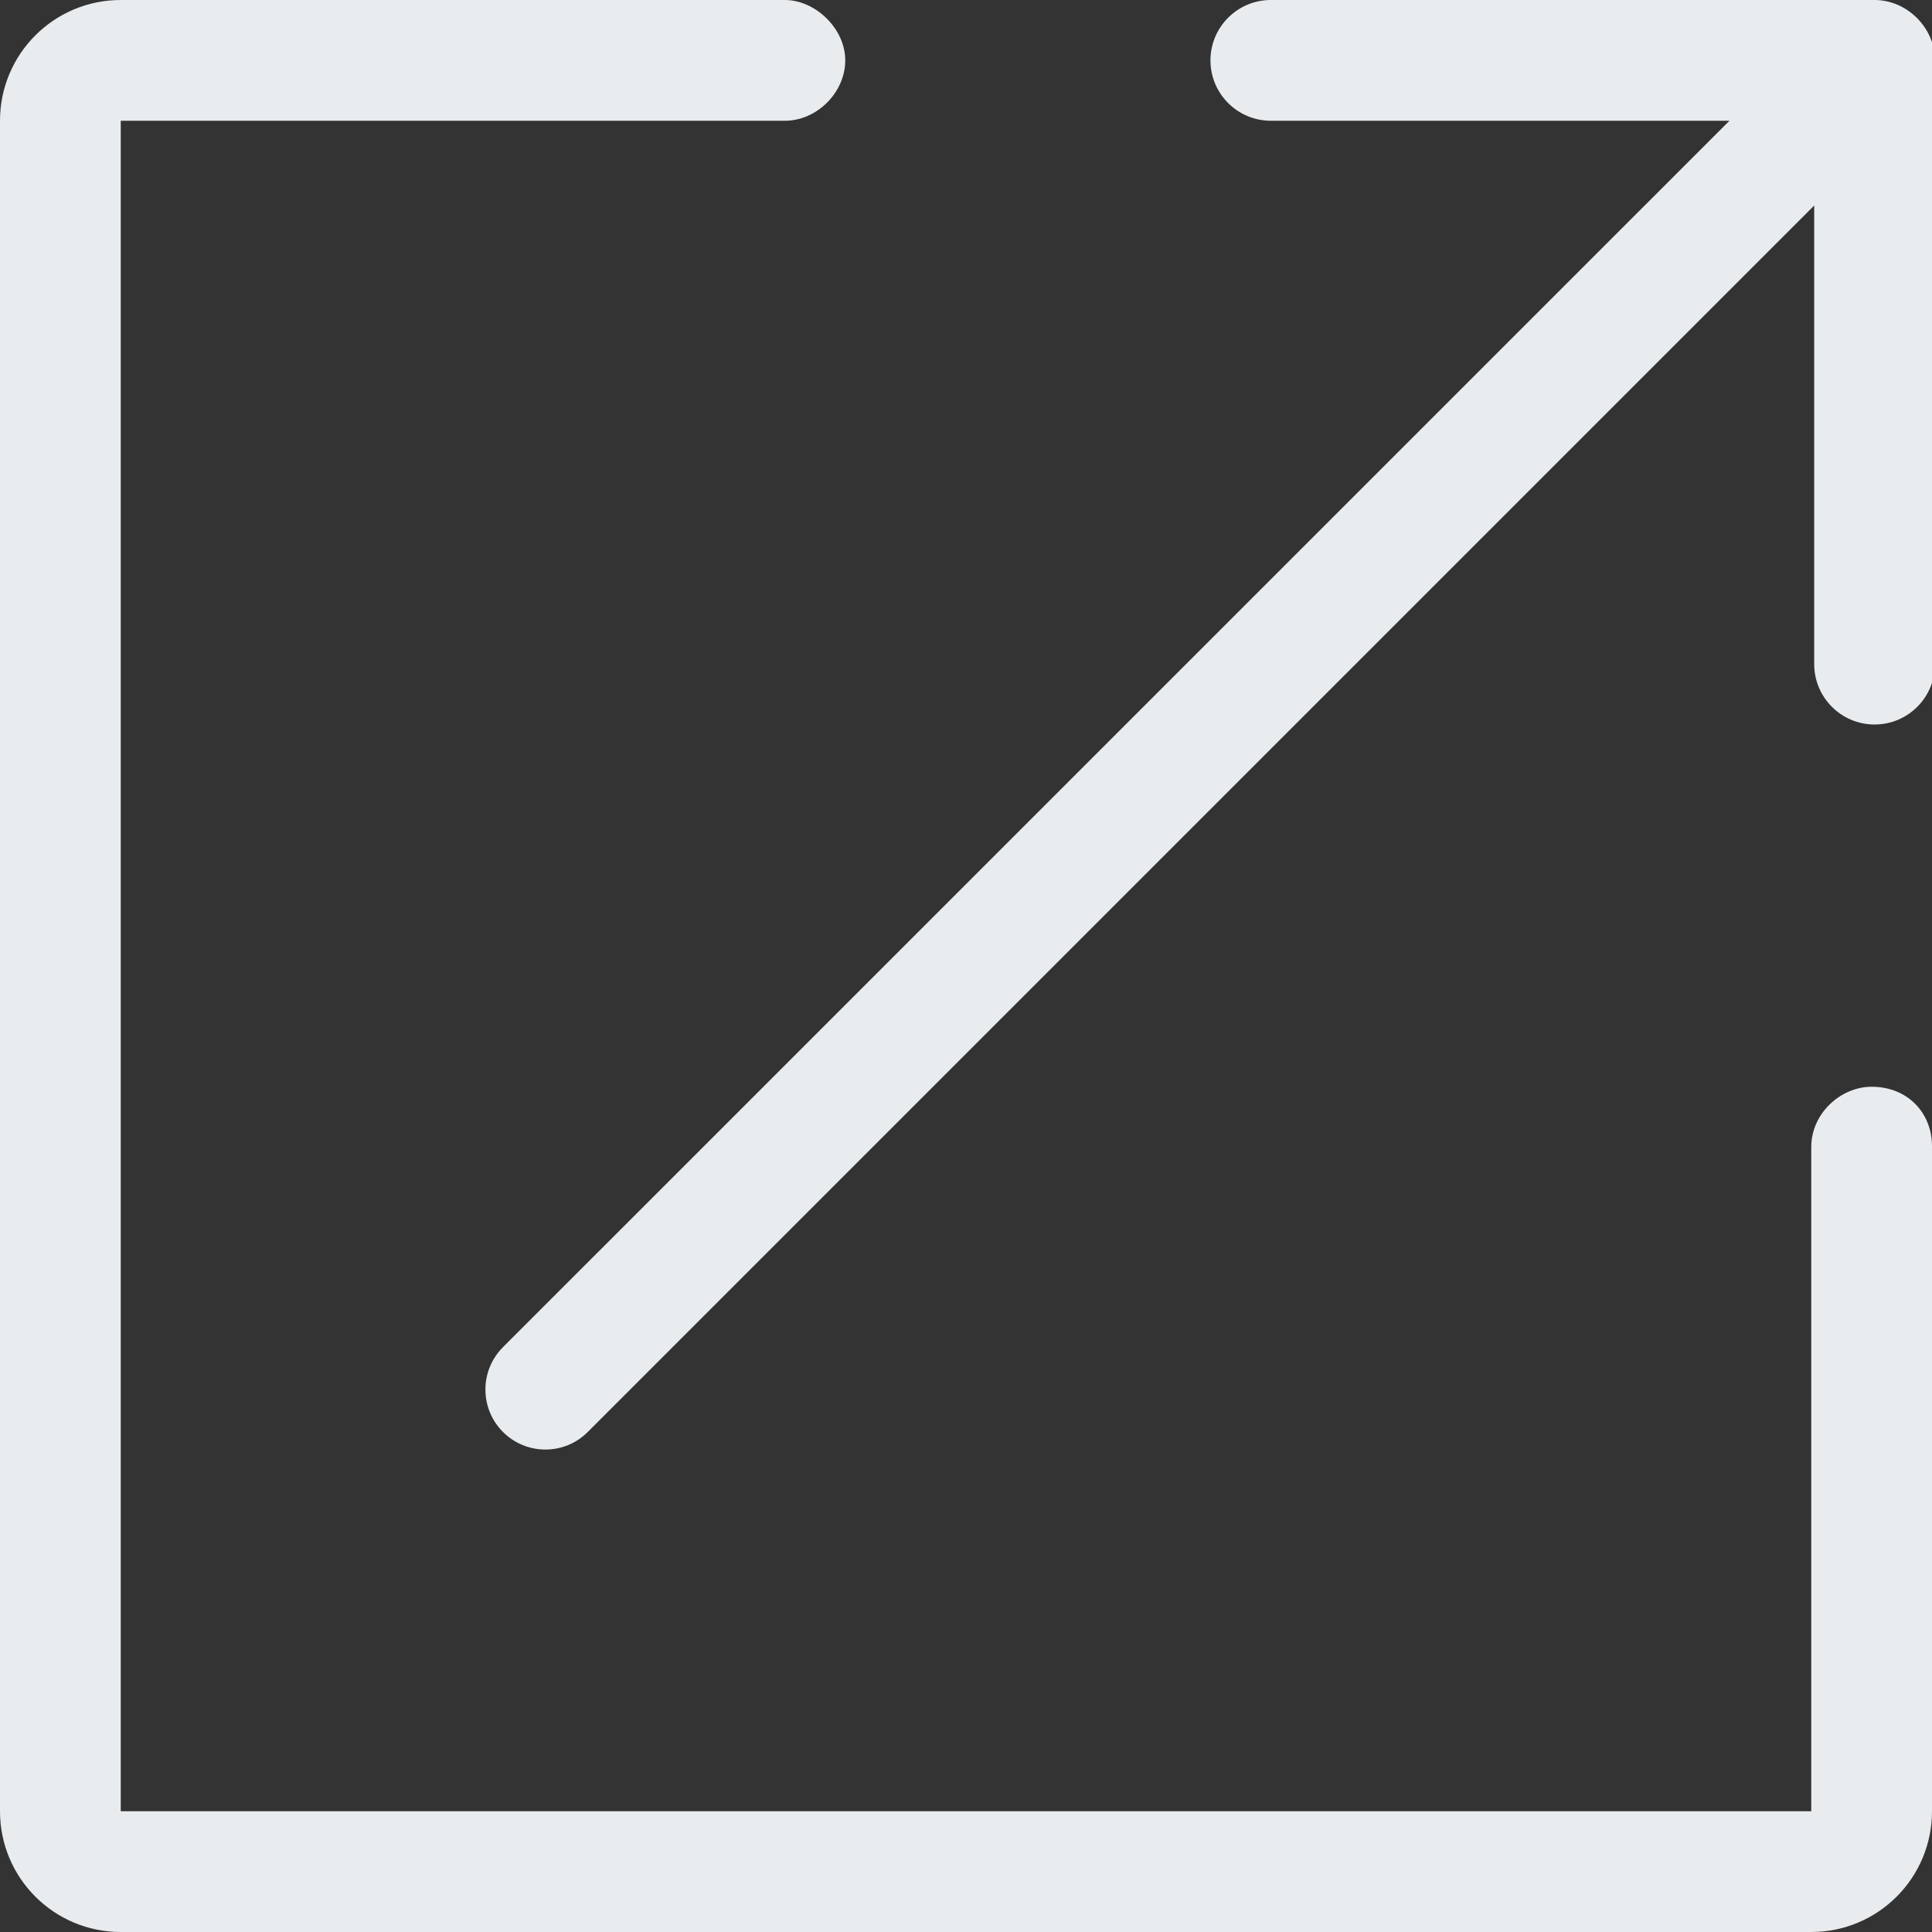 <svg width="32" height="32" xmlns="http://www.w3.org/2000/svg">

 <rect width="100%" height="100%" fill="#333333" stroke="none"/>

 <g>
  <title>background</title>
  <rect fill="none" id="canvas_background" height="402" width="582" y="-1" x="-1"/>
 </g>
 <g>
  <title>Layer 1</title>
  <path id="svg_1" fill="#e9ecef" d="m31,18c-0.509,0 -1,0.438 -1,1l0,11l-28,0l0,-28l11,0c0.531,0 1,-0.469 1,-1c0,-0.531 -0.5,-1 -1,-1l-11,0c-1.105,0 -2,0.895 -2,2l0,28c0,1.105 0.895,2 2,2l28,0c1.105,0 2,-0.895 2,-2l0,-11.015c0,-0.554 -0.406,-0.985 -1,-0.985z"/>
  <path id="svg_2" fill="#e9ecef" d="m31.049,0l-10,0c-0.552,0 -1,0.448 -1,1c0,0.552 0.448,1 1,1l7.596,0l-20.314,20.313c-0.388,0.388 -0.388,1.017 0,1.405c0.388,0.388 1.017,0.388 1.404,0l20.314,-20.314l0,7.596c0,0.552 0.448,1 1,1s1,-0.448 1,-1l0,-10l0,0c0,-0.538 -0.462,-1 -1,-1z"/>
 </g>
</svg>